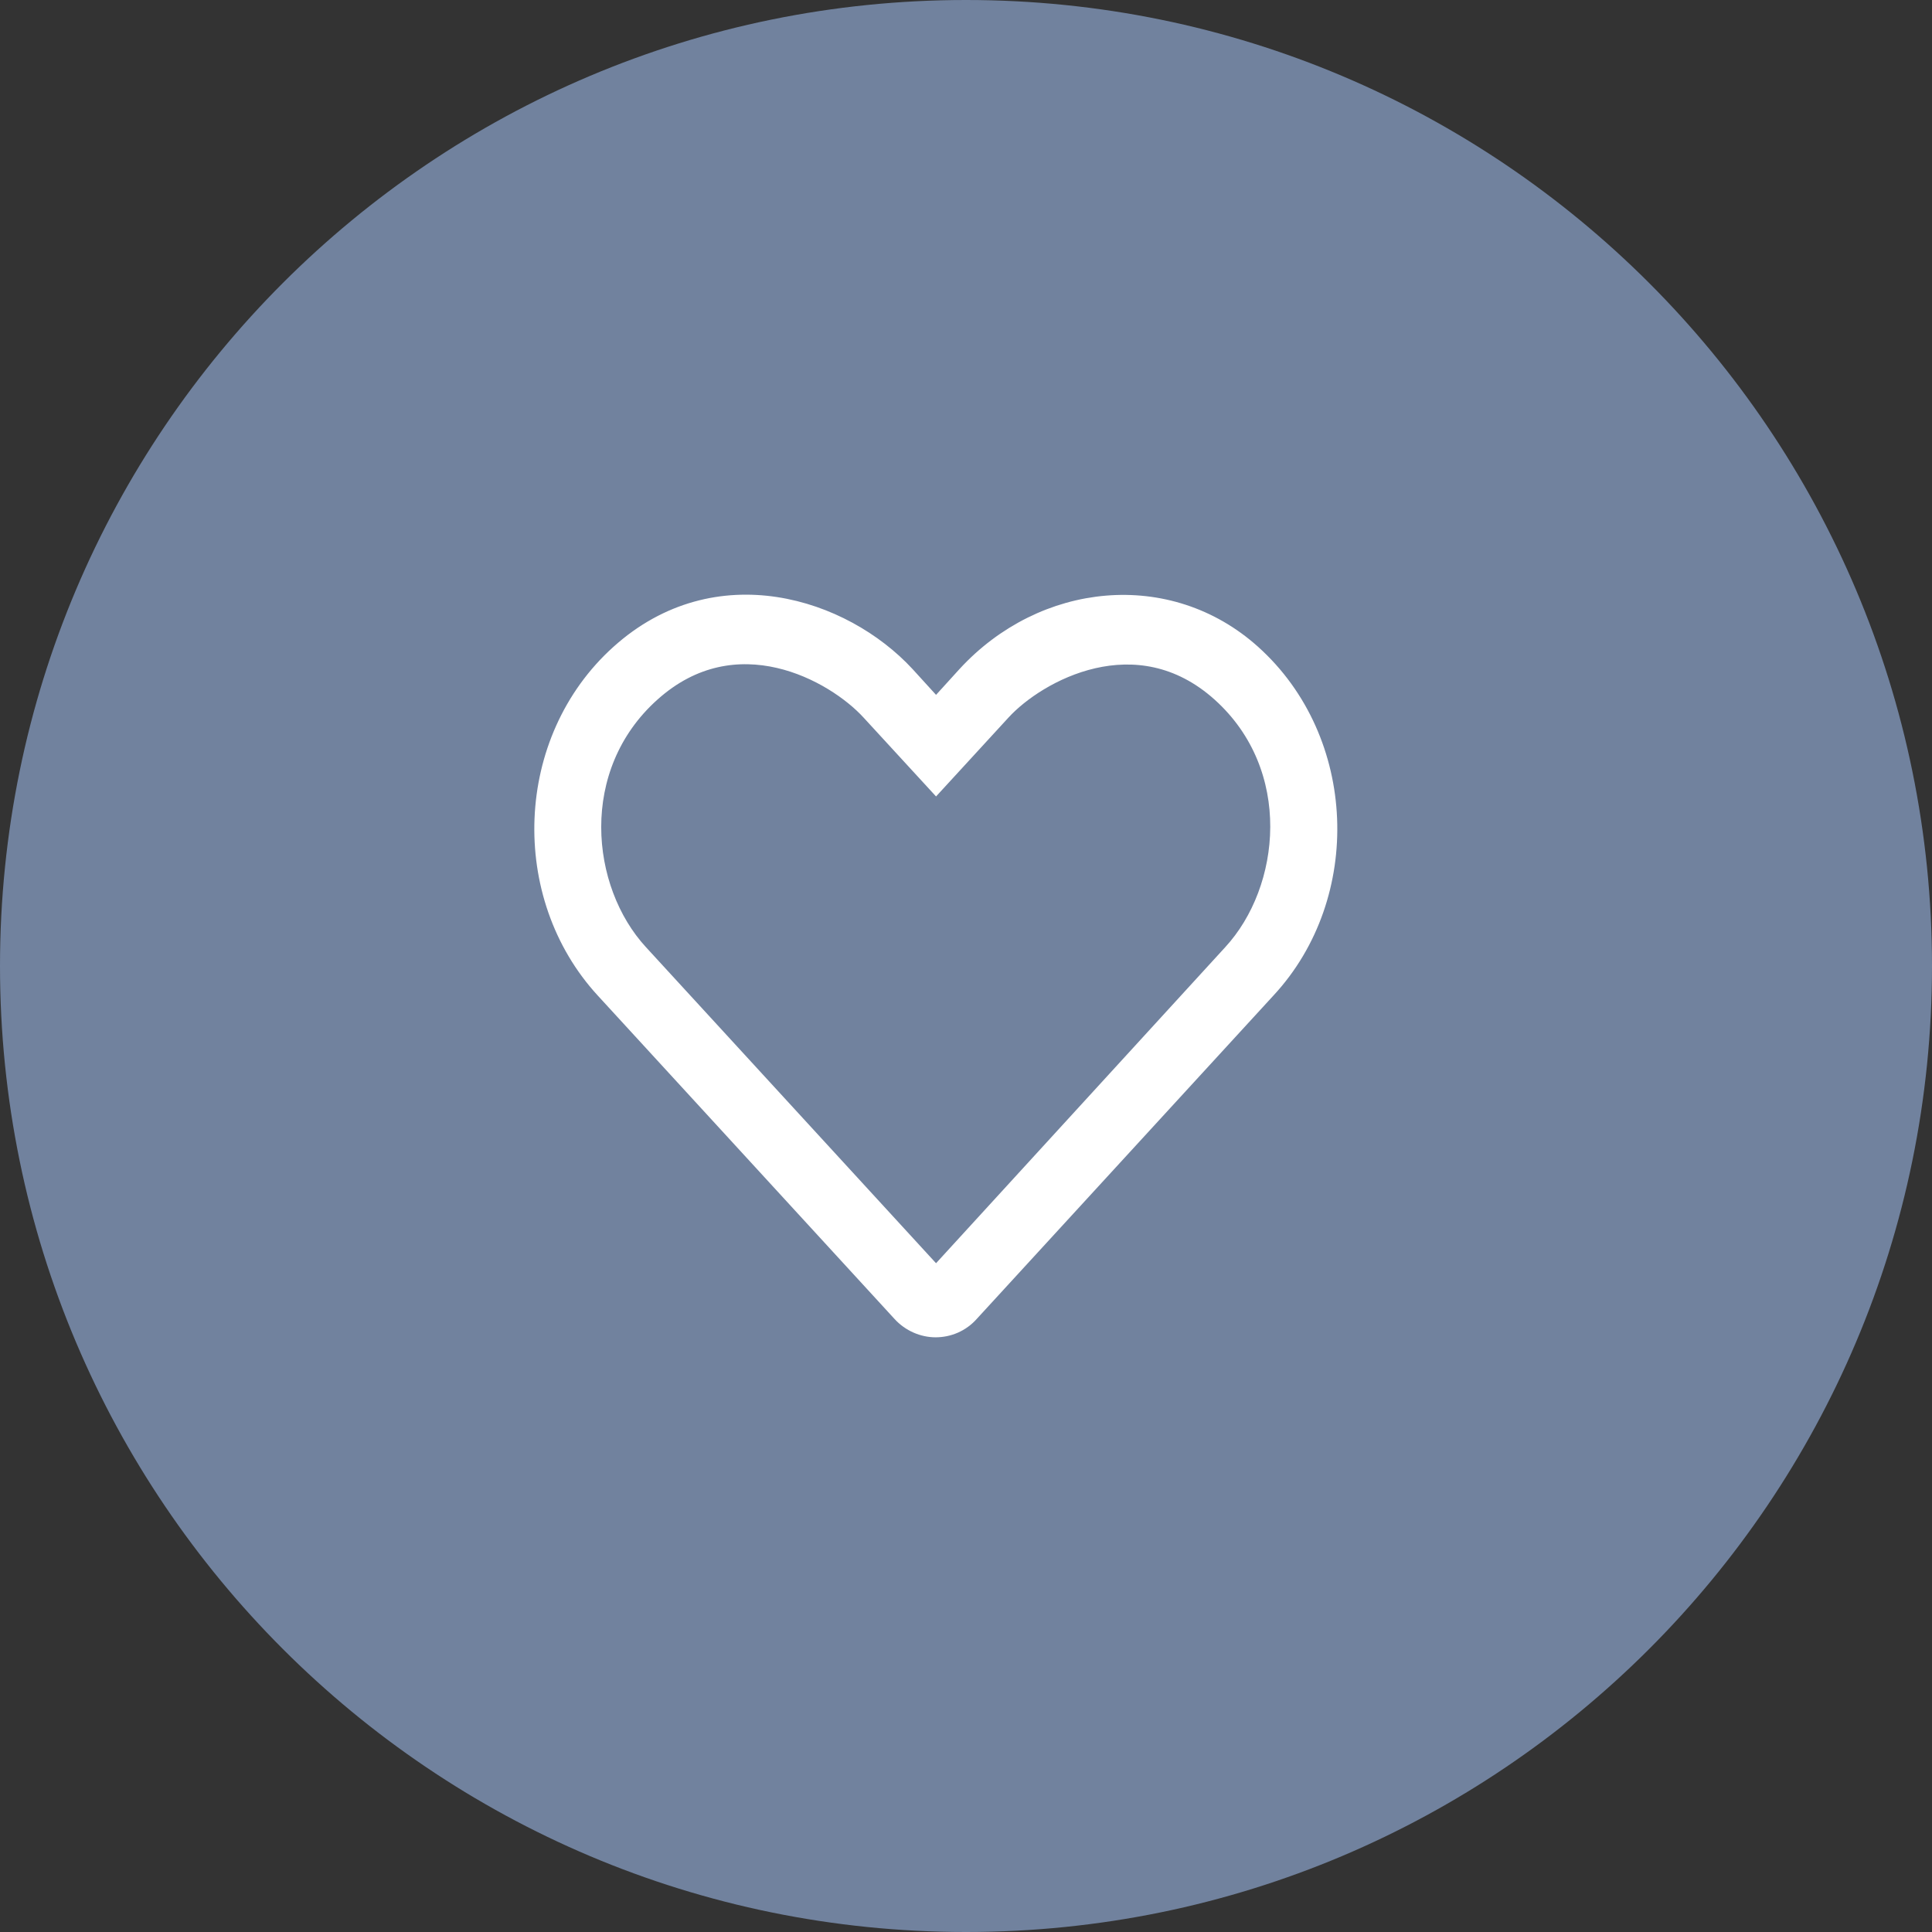 <svg width="32" height="32" viewBox="0 0 32 32" fill="none" xmlns="http://www.w3.org/2000/svg">
<rect x="0" y="0" width="32" height="32" fill="#333333" stroke="none"/>
<path d="M16 32C24.837 32 32 24.837 32 16C32 7.163 24.837 0 16 0C7.163 0 0 7.163 0 16C0 24.837 7.163 32 16 32Z" fill="#71829E"/>
<path d="M20.738 10.825C19.352 9.58 17.282 9.79 16.001 11.185L15.504 11.732L15.006 11.185C13.96 10.052 11.869 9.377 10.261 10.825C8.668 12.257 8.583 14.837 10.013 16.39L14.927 21.745C15.077 21.91 15.29 22 15.496 22C15.703 22 15.916 21.918 16.073 21.738L20.987 16.382C22.417 14.837 22.332 12.257 20.738 10.825ZM20.404 15.79L15.504 21.145L10.589 15.79C9.614 14.732 9.415 12.707 10.788 11.477C12.182 10.225 13.818 11.132 14.415 11.785L15.504 12.97L16.592 11.785C17.182 11.14 18.832 10.232 20.219 11.477C21.585 12.707 21.379 14.732 20.404 15.79Z" fill="white" stroke="white" stroke-width="0.3"/>
</svg>
